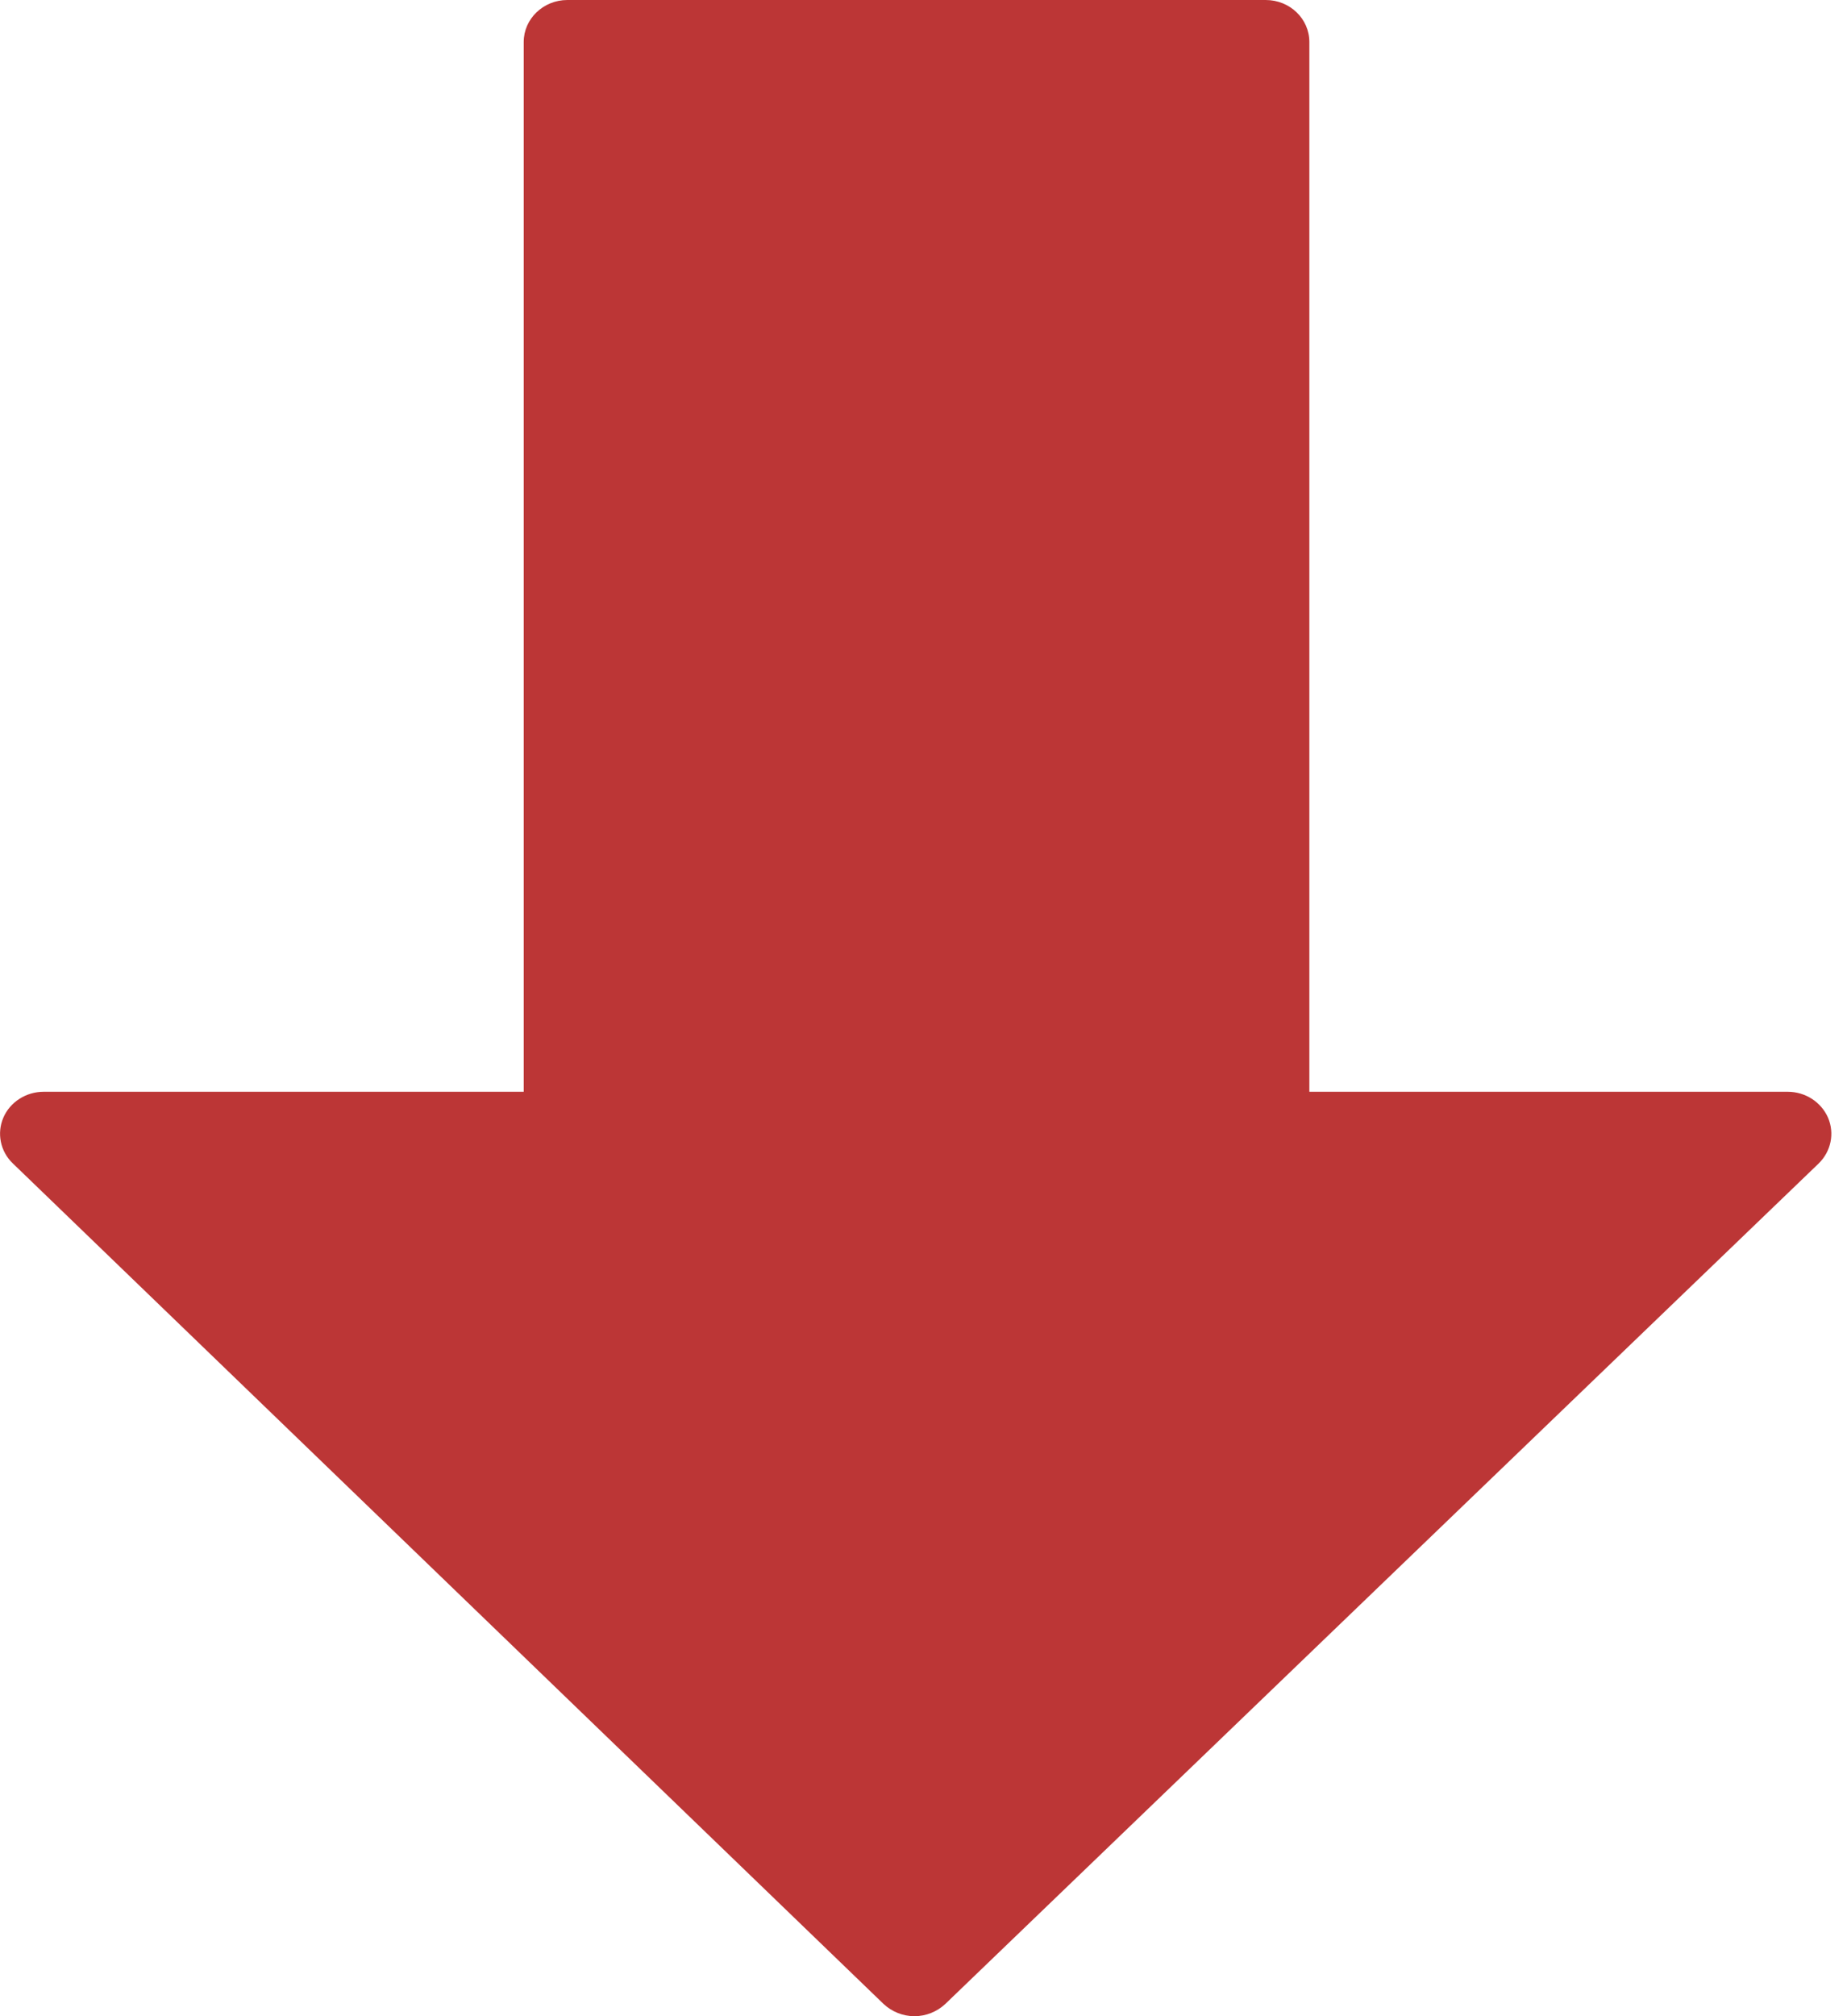 <svg width="11" height="12" viewBox="0 0 11 12" fill="none" xmlns="http://www.w3.org/2000/svg">
<path d="M10.887 6.652C10.846 6.559 10.752 6.498 10.647 6.498H7.798V0.25C7.798 0.112 7.682 0 7.538 0H3.379C3.236 0 3.119 0.112 3.119 0.25V6.498H0.26C0.155 6.498 0.06 6.559 0.02 6.652C-0.02 6.745 0.002 6.853 0.076 6.924L5.262 11.927C5.311 11.973 5.377 12 5.446 12C5.515 12 5.581 11.973 5.63 11.927L10.831 6.925C10.905 6.853 10.927 6.746 10.887 6.652Z" fill="#BC3636"/>
</svg>
